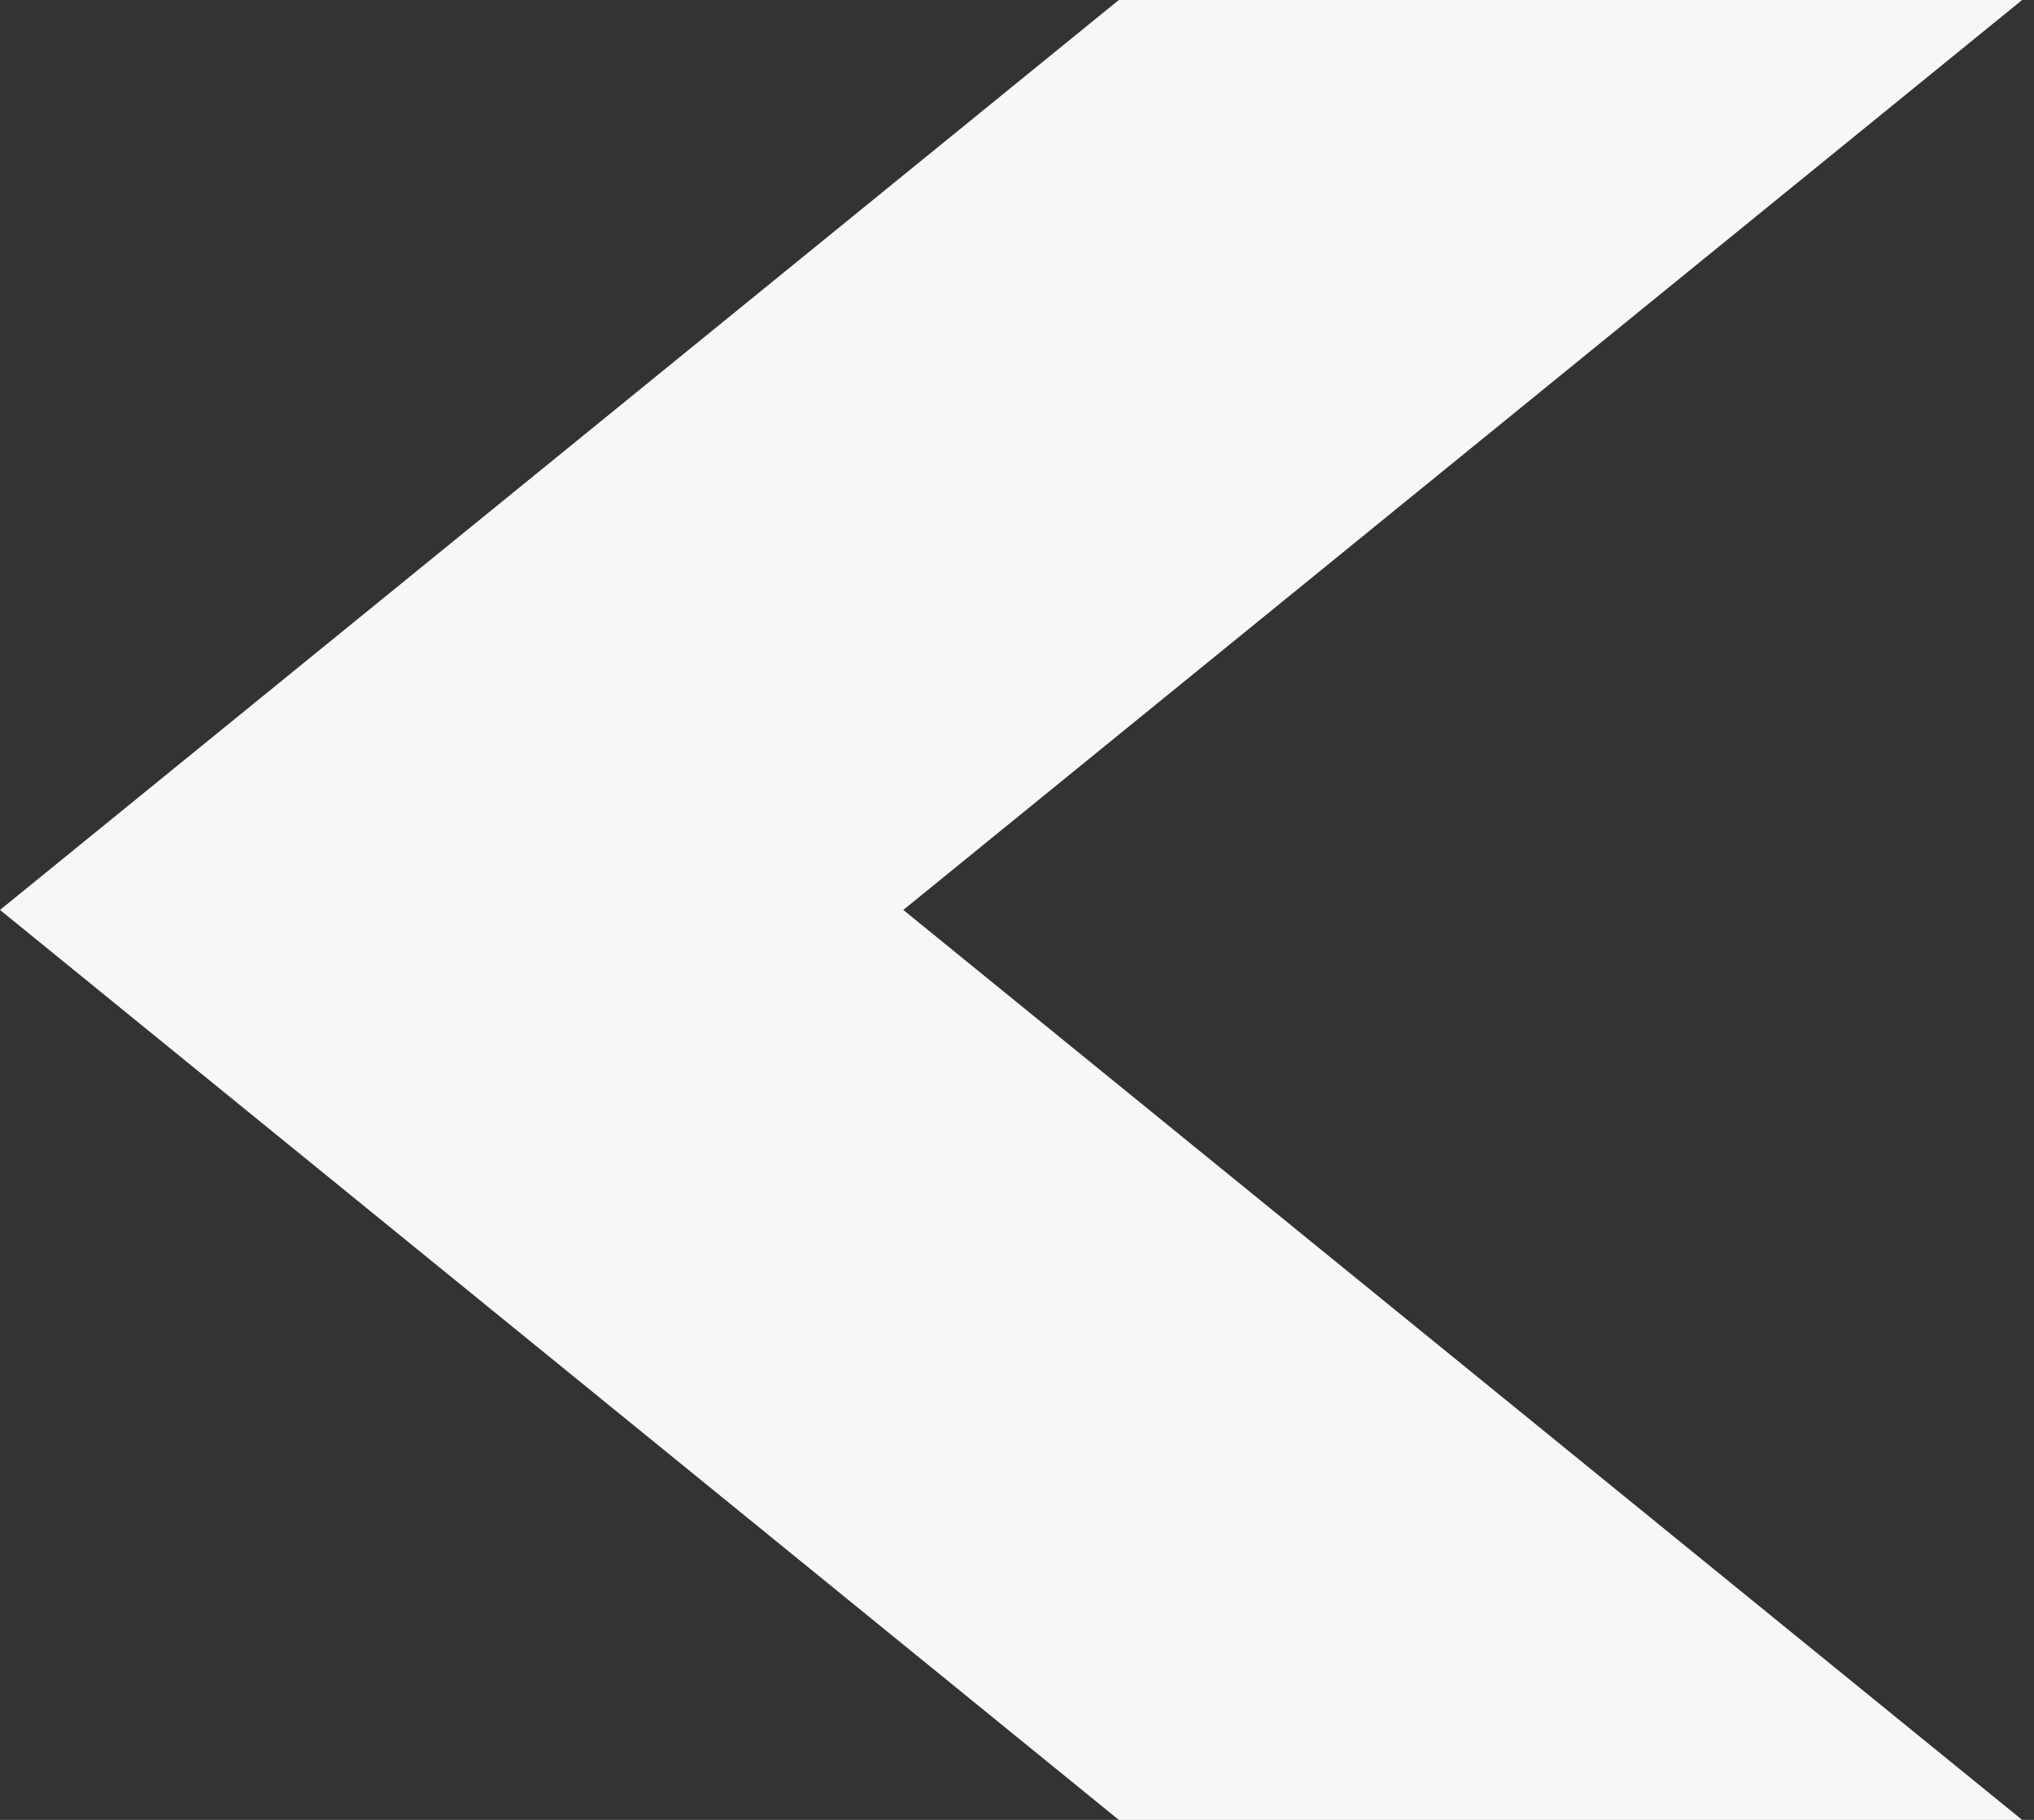 <svg width="19" height="17" viewBox="0 0 19 17" fill="none" xmlns="http://www.w3.org/2000/svg">
<rect x="0" y="0" width="19" height="17" fill="#333333" stroke="none"/>
<path d="M10.451 17L0 8.5L10.451 0H18.889L8.438 8.5L18.889 17H10.451Z" fill="#F7F7F7"/>
</svg>
